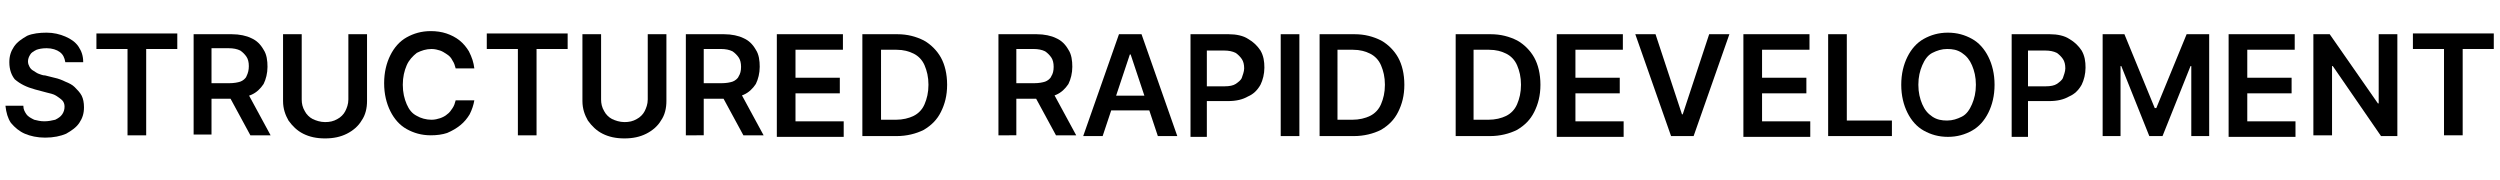 <?xml version="1.0" encoding="utf-8"?>
<!-- Generator: Adobe Illustrator 28.1.0, SVG Export Plug-In . SVG Version: 6.00 Build 0)  -->
<svg version="1.1" id="Layer_1" xmlns="http://www.w3.org/2000/svg" xmlns:xlink="http://www.w3.org/1999/xlink" x="0px" y="0px"
	 viewBox="0 0 321.5 23.2" style="enable-background:new 0 0 321.5 23.2;" xml:space="preserve">
<g>
	<path d="M8.4,8C8.3,7.4,8.1,7,7.7,6.7c-0.4-0.3-1-0.5-1.7-0.5C5.4,6.2,5,6.3,4.7,6.4C4.3,6.6,4,6.8,3.9,7C3.7,7.3,3.6,7.6,3.6,7.9
		c0,0.3,0.1,0.5,0.2,0.7C3.9,8.8,4.1,9,4.3,9.1S4.7,9.4,5,9.5s0.5,0.2,0.8,0.2L7,10c0.5,0.1,1,0.3,1.4,0.5c0.5,0.2,0.9,0.4,1.2,0.7
		s0.7,0.7,0.9,1.1s0.3,0.9,0.3,1.5c0,0.8-0.2,1.4-0.6,2c-0.4,0.6-1,1-1.7,1.4c-0.7,0.3-1.6,0.5-2.7,0.5c-1,0-1.9-0.2-2.6-0.5
		c-0.7-0.3-1.3-0.8-1.8-1.4c-0.4-0.6-0.6-1.3-0.7-2.2h2.3c0,0.5,0.2,0.8,0.4,1.1c0.2,0.3,0.6,0.5,1,0.7c0.4,0.1,0.8,0.2,1.3,0.2
		c0.5,0,1-0.1,1.4-0.2c0.4-0.2,0.7-0.4,0.9-0.7s0.3-0.6,0.3-1c0-0.3-0.1-0.6-0.3-0.8c-0.2-0.2-0.5-0.4-0.8-0.6s-0.8-0.3-1.2-0.4
		l-1.5-0.4c-1.1-0.3-1.9-0.7-2.6-1.3C1.5,9.7,1.2,9,1.2,8c0-0.8,0.2-1.4,0.6-2c0.4-0.6,1-1,1.7-1.4C4.2,4.3,5.1,4.2,6,4.2
		c0.9,0,1.7,0.2,2.4,0.5S9.7,5.4,10.1,6s0.6,1.2,0.6,2H8.4z"/>
	<path d="M12.4,6.3v-2h10.4v2h-4v11.1h-2.4V6.3H12.4z"/>
	<path d="M24.9,17.5V4.4h4.9c1,0,1.9,0.2,2.5,0.5c0.7,0.3,1.2,0.8,1.6,1.5c0.4,0.6,0.5,1.4,0.5,2.2c0,0.8-0.2,1.6-0.5,2.2
		c-0.4,0.6-0.9,1.1-1.6,1.4s-1.5,0.5-2.5,0.5h-3.5v-2h3.2c0.6,0,1.1-0.1,1.4-0.2s0.7-0.4,0.8-0.7C31.9,9.4,32,9,32,8.5
		c0-0.5-0.1-0.9-0.3-1.2c-0.2-0.3-0.5-0.6-0.8-0.8c-0.4-0.2-0.9-0.3-1.5-0.3h-2.2v11.1H24.9z M31.6,11.5l3.2,5.9h-2.6L29,11.5H31.6z
		"/>
	<path d="M44.8,4.4h2.4v8.6c0,0.9-0.2,1.8-0.7,2.5c-0.4,0.7-1.1,1.3-1.9,1.7s-1.7,0.6-2.8,0.6c-1.1,0-2-0.2-2.8-0.6s-1.4-1-1.9-1.7
		c-0.4-0.7-0.7-1.5-0.7-2.5V4.4h2.4v8.4c0,0.5,0.1,1,0.4,1.5c0.2,0.4,0.6,0.8,1,1s1,0.4,1.6,0.4c0.6,0,1.1-0.1,1.6-0.4
		c0.4-0.2,0.8-0.6,1-1c0.2-0.4,0.4-0.9,0.4-1.5V4.4z"/>
	<path d="M61,8.8h-2.4c-0.1-0.4-0.2-0.7-0.4-1C58,7.4,57.8,7.2,57.5,7c-0.3-0.2-0.6-0.4-0.9-0.5c-0.3-0.1-0.7-0.2-1.1-0.2
		c-0.7,0-1.3,0.2-1.9,0.5c-0.5,0.4-1,0.9-1.3,1.6s-0.5,1.5-0.5,2.5c0,1,0.2,1.8,0.5,2.5c0.3,0.7,0.7,1.2,1.3,1.5
		c0.5,0.3,1.2,0.5,1.9,0.5c0.4,0,0.8-0.1,1.1-0.2c0.3-0.1,0.7-0.3,0.9-0.5c0.3-0.2,0.5-0.5,0.7-0.8c0.2-0.3,0.3-0.6,0.4-1l2.4,0
		c-0.1,0.6-0.3,1.2-0.6,1.8c-0.3,0.5-0.7,1-1.2,1.4c-0.5,0.4-1,0.7-1.7,1c-0.6,0.2-1.3,0.3-2.1,0.3c-1.2,0-2.2-0.3-3.1-0.8
		s-1.6-1.3-2.1-2.3c-0.5-1-0.8-2.2-0.8-3.6c0-1.4,0.3-2.6,0.8-3.6c0.5-1,1.2-1.8,2.1-2.3s1.9-0.8,3.1-0.8c0.7,0,1.4,0.1,2,0.3
		s1.2,0.5,1.7,0.9c0.5,0.4,0.9,0.9,1.2,1.4C60.7,7.4,60.9,8,61,8.8z"/>
	<path d="M62.6,6.3v-2H73v2h-4v11.1h-2.4V6.3H62.6z"/>
	<path d="M83.3,4.4h2.4v8.6c0,0.9-0.2,1.8-0.7,2.5c-0.4,0.7-1.1,1.3-1.9,1.7s-1.7,0.6-2.8,0.6c-1.1,0-2-0.2-2.8-0.6s-1.4-1-1.9-1.7
		c-0.4-0.7-0.7-1.5-0.7-2.5V4.4h2.4v8.4c0,0.5,0.1,1,0.4,1.5c0.2,0.4,0.6,0.8,1,1s1,0.4,1.6,0.4c0.6,0,1.1-0.1,1.6-0.4
		c0.4-0.2,0.8-0.6,1-1c0.2-0.4,0.4-0.9,0.4-1.5V4.4z"/>
	<path d="M88.2,17.5V4.4h4.9c1,0,1.9,0.2,2.5,0.5c0.7,0.3,1.2,0.8,1.6,1.5c0.4,0.6,0.5,1.4,0.5,2.2c0,0.8-0.2,1.6-0.5,2.2
		c-0.4,0.6-0.9,1.1-1.6,1.4s-1.5,0.5-2.5,0.5h-3.5v-2h3.2c0.6,0,1.1-0.1,1.4-0.2s0.7-0.4,0.8-0.7c0.2-0.3,0.3-0.7,0.3-1.2
		c0-0.5-0.1-0.9-0.3-1.2c-0.2-0.3-0.5-0.6-0.8-0.8c-0.4-0.2-0.9-0.3-1.5-0.3h-2.2v11.1H88.2z M95,11.5l3.2,5.9h-2.6l-3.2-5.9H95z"/>
	<path d="M99.9,17.5V4.4h8.5v2h-6.1v3.6h5.7v2h-5.7v3.6h6.2v2H99.9z"/>
	<path d="M115.3,17.5h-4.4V4.4h4.5c1.3,0,2.4,0.3,3.4,0.8c0.9,0.5,1.7,1.3,2.2,2.2s0.8,2.1,0.8,3.5c0,1.4-0.3,2.5-0.8,3.5
		c-0.5,1-1.2,1.7-2.2,2.3C117.8,17.2,116.6,17.5,115.3,17.5z M113.3,15.4h1.9c0.9,0,1.7-0.2,2.3-0.5s1.1-0.8,1.4-1.5
		c0.3-0.7,0.5-1.5,0.5-2.5s-0.2-1.8-0.5-2.5c-0.3-0.7-0.8-1.2-1.4-1.5c-0.6-0.3-1.3-0.5-2.2-0.5h-2V15.4z"/>
	<path d="M128.4,17.5V4.4h4.9c1,0,1.9,0.2,2.5,0.5c0.7,0.3,1.2,0.8,1.6,1.5c0.4,0.6,0.5,1.4,0.5,2.2c0,0.8-0.2,1.6-0.5,2.2
		c-0.4,0.6-0.9,1.1-1.6,1.4s-1.5,0.5-2.5,0.5h-3.5v-2h3.2c0.6,0,1.1-0.1,1.4-0.2s0.7-0.4,0.8-0.7c0.2-0.3,0.3-0.7,0.3-1.2
		c0-0.5-0.1-0.9-0.3-1.2c-0.2-0.3-0.5-0.6-0.8-0.8c-0.4-0.2-0.9-0.3-1.5-0.3h-2.2v11.1H128.4z M135.2,11.5l3.2,5.9h-2.6l-3.2-5.9
		H135.2z"/>
	<path d="M141.8,17.5h-2.5l4.6-13.1h2.9l4.6,13.1h-2.5L145.4,7h-0.1L141.8,17.5z M141.9,12.3h6.9v1.9h-6.9V12.3z"/>
	<path d="M153.1,17.5V4.4h4.9c1,0,1.9,0.2,2.5,0.6c0.7,0.4,1.2,0.9,1.6,1.5c0.4,0.7,0.5,1.4,0.5,2.2c0,0.8-0.2,1.6-0.5,2.2
		c-0.4,0.7-0.9,1.2-1.6,1.5c-0.7,0.4-1.5,0.6-2.6,0.6h-3.3v-1.9h2.9c0.6,0,1.1-0.1,1.4-0.3s0.7-0.5,0.8-0.8s0.3-0.8,0.3-1.2
		c0-0.5-0.1-0.9-0.3-1.2s-0.5-0.6-0.8-0.8c-0.4-0.2-0.9-0.3-1.5-0.3h-2.2v11.1H153.1z"/>
	<path d="M167.1,4.4v13.1h-2.4V4.4H167.1z"/>
	<path d="M174.1,17.5h-4.4V4.4h4.5c1.3,0,2.4,0.3,3.4,0.8c0.9,0.5,1.7,1.3,2.2,2.2s0.8,2.1,0.8,3.5c0,1.4-0.3,2.5-0.8,3.5
		c-0.5,1-1.2,1.7-2.2,2.3C176.6,17.2,175.4,17.5,174.1,17.5z M172,15.4h1.9c0.9,0,1.7-0.2,2.3-0.5s1.1-0.8,1.4-1.5
		c0.3-0.7,0.5-1.5,0.5-2.5s-0.2-1.8-0.5-2.5c-0.3-0.7-0.8-1.2-1.4-1.5c-0.6-0.3-1.3-0.5-2.2-0.5h-2V15.4z"/>
	<path d="M191.6,17.5h-4.4V4.4h4.5c1.3,0,2.4,0.3,3.4,0.8c0.9,0.5,1.7,1.3,2.2,2.2s0.8,2.1,0.8,3.5c0,1.4-0.3,2.5-0.8,3.5
		c-0.5,1-1.2,1.7-2.2,2.3C194.1,17.2,192.9,17.5,191.6,17.5z M189.5,15.4h1.9c0.9,0,1.7-0.2,2.3-0.5s1.1-0.8,1.4-1.5
		c0.3-0.7,0.5-1.5,0.5-2.5s-0.2-1.8-0.5-2.5c-0.3-0.7-0.8-1.2-1.4-1.5c-0.6-0.3-1.3-0.5-2.2-0.5h-2V15.4z"/>
	<path d="M200.2,17.5V4.4h8.5v2h-6.1v3.6h5.7v2h-5.7v3.6h6.2v2H200.2z"/>
	<path d="M212.9,4.4l3.4,10.3h0.1l3.4-10.3h2.6l-4.6,13.1h-2.9l-4.6-13.1H212.9z"/>
	<path d="M224.2,17.5V4.4h8.5v2h-6.1v3.6h5.7v2h-5.7v3.6h6.2v2H224.2z"/>
	<path d="M235.1,17.5V4.4h2.4v11.1h5.8v2H235.1z"/>
	<path d="M256.5,10.9c0,1.4-0.3,2.6-0.8,3.6s-1.2,1.8-2.1,2.3c-0.9,0.5-1.9,0.8-3.1,0.8s-2.2-0.3-3.1-0.8c-0.9-0.5-1.6-1.3-2.1-2.3
		s-0.8-2.2-0.8-3.6c0-1.4,0.3-2.6,0.8-3.6s1.2-1.8,2.1-2.3c0.9-0.5,1.9-0.8,3.1-0.8s2.2,0.3,3.1,0.8c0.9,0.5,1.6,1.3,2.1,2.3
		S256.5,9.5,256.5,10.9z M254.1,10.9c0-1-0.2-1.8-0.5-2.5c-0.3-0.7-0.7-1.2-1.3-1.6s-1.2-0.5-1.9-0.5c-0.7,0-1.3,0.2-1.9,0.5
		s-1,0.9-1.3,1.6c-0.3,0.7-0.5,1.5-0.5,2.5s0.2,1.8,0.5,2.5c0.3,0.7,0.7,1.2,1.3,1.6s1.2,0.5,1.9,0.5c0.7,0,1.3-0.2,1.9-0.5
		s1-0.9,1.3-1.6C253.9,12.7,254.1,11.9,254.1,10.9z"/>
	<path d="M258.7,17.5V4.4h4.9c1,0,1.9,0.2,2.5,0.6c0.7,0.4,1.2,0.9,1.6,1.5c0.4,0.7,0.5,1.4,0.5,2.2c0,0.8-0.2,1.6-0.5,2.2
		c-0.4,0.7-0.9,1.2-1.6,1.5c-0.7,0.4-1.5,0.6-2.6,0.6h-3.3v-1.9h2.9c0.6,0,1.1-0.1,1.4-0.3s0.7-0.5,0.8-0.8s0.3-0.8,0.3-1.2
		c0-0.5-0.1-0.9-0.3-1.2s-0.5-0.6-0.8-0.8c-0.4-0.2-0.9-0.3-1.5-0.3h-2.2v11.1H258.7z"/>
	<path d="M270.3,4.4h2.9l3.9,9.5h0.2l3.9-9.5h2.9v13.1h-2.3v-9h-0.1l-3.6,9h-1.7l-3.6-9h-0.1v9h-2.3V4.4z"/>
	<path d="M286.6,17.5V4.4h8.5v2H289v3.6h5.7v2H289v3.6h6.2v2H286.6z"/>
	<path d="M308.3,4.4v13.1h-2.1L300,8.5h-0.1v8.9h-2.4V4.4h2.1l6.2,8.9h0.1V4.4H308.3z"/>
	<path d="M310.3,6.3v-2h10.4v2h-4v11.1h-2.4V6.3H310.3z"/>
</g>
</svg>
